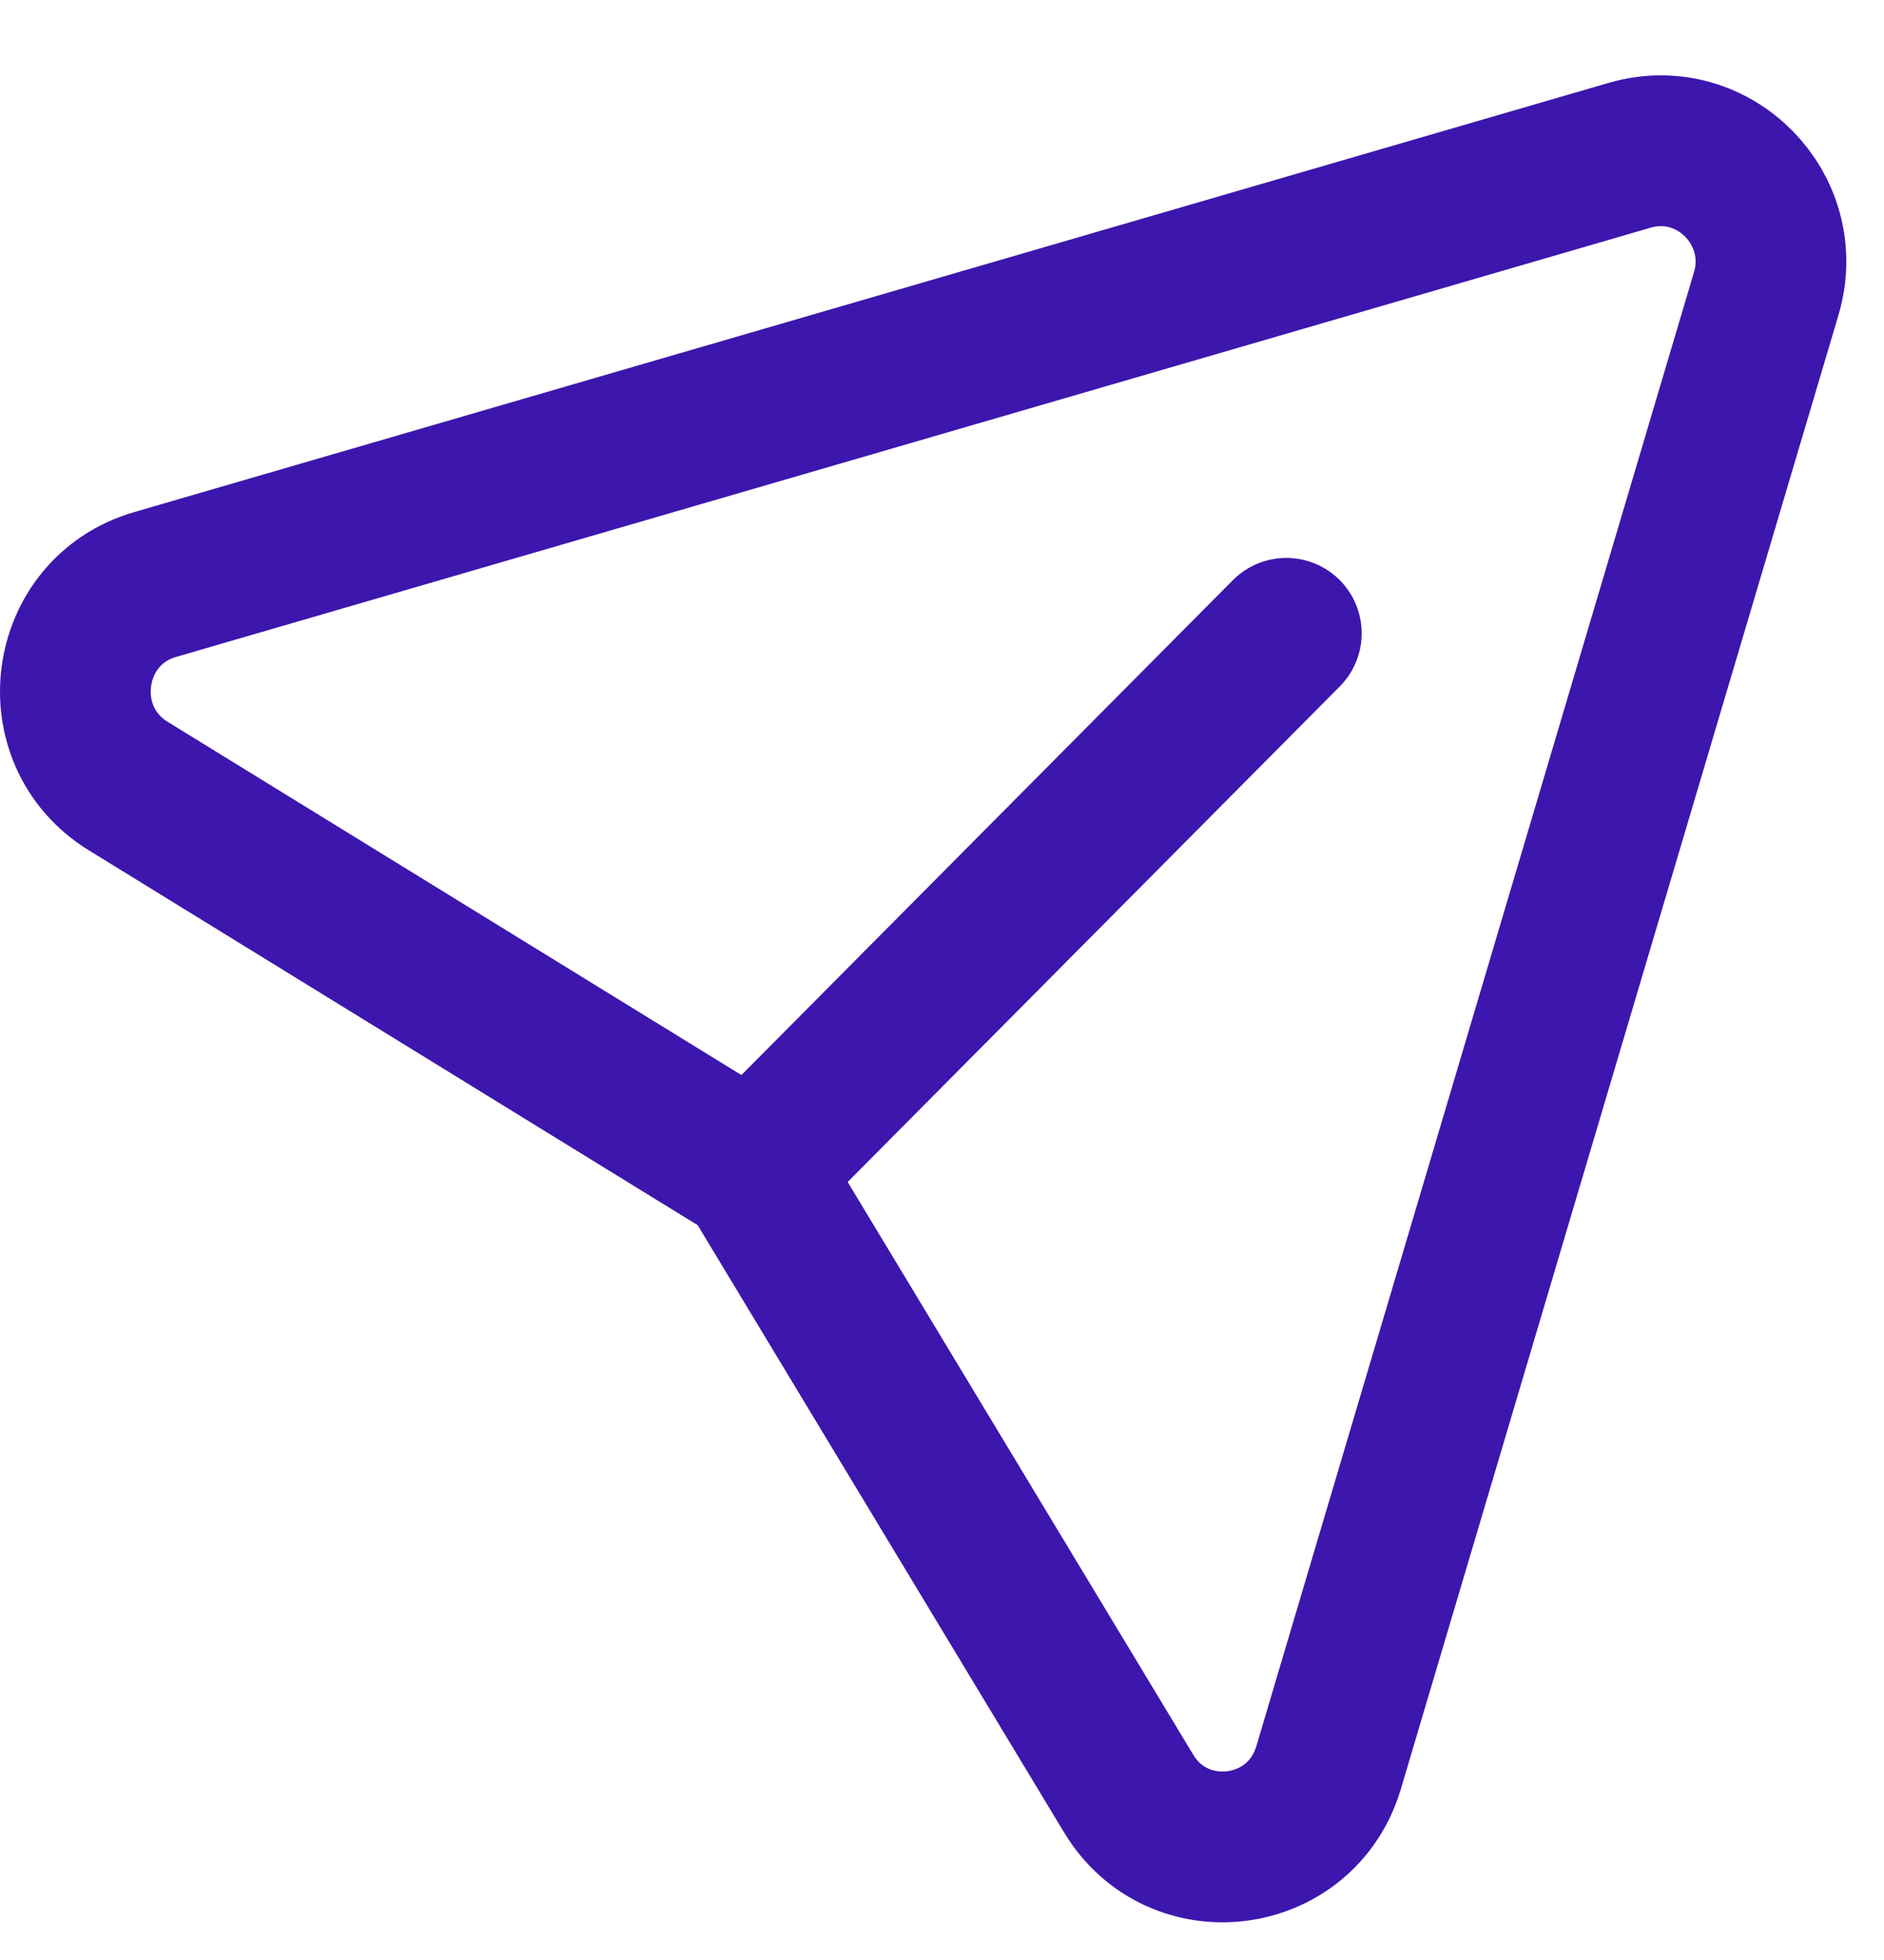 <svg width="25" height="26" viewBox="0 0 25 26" fill="none" xmlns="http://www.w3.org/2000/svg">
<path d="M17.069 8.401L9.989 15.528L1.701 10.427C0.615 9.758 0.835 8.109 2.058 7.754L21.628 2.059C22.741 1.737 23.77 2.781 23.436 3.899L17.63 23.448C17.266 24.671 15.635 24.883 14.976 23.791L9.989 15.528" stroke="#3D16AD" stroke-width="2" stroke-linecap="round" stroke-linejoin="round"/>
</svg>
